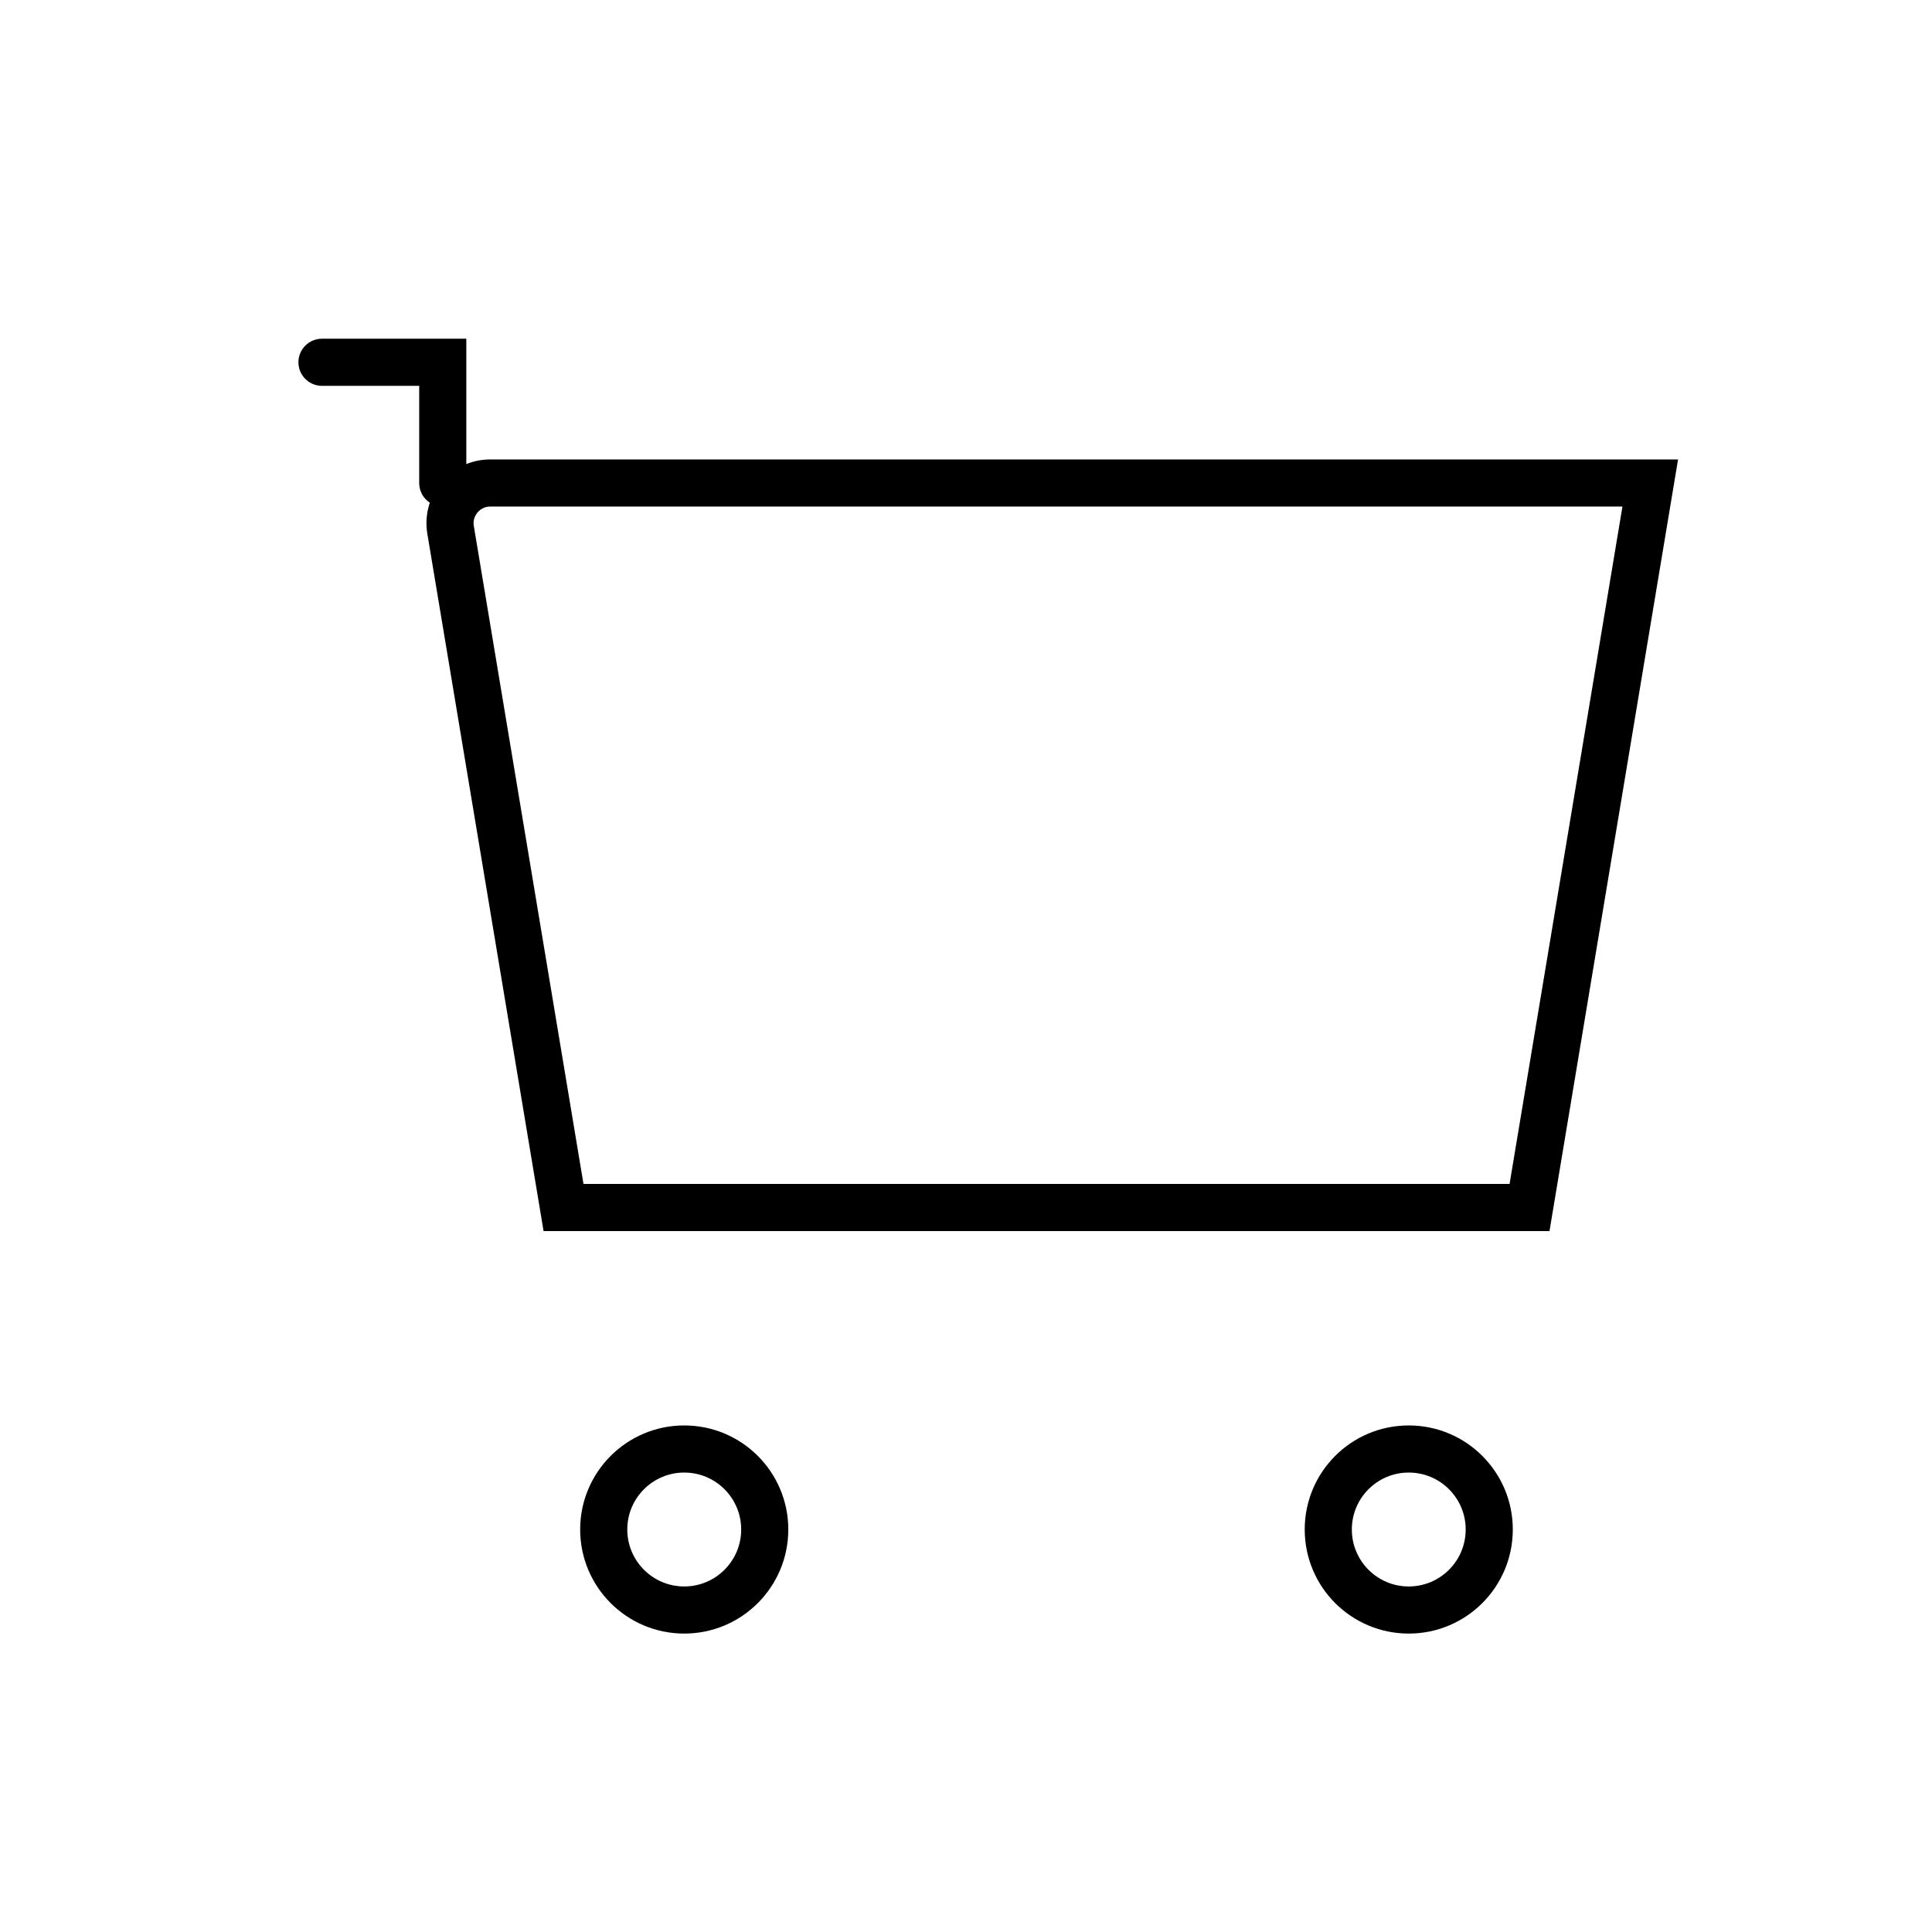 <svg width="41" height="41" viewBox="0 0 41 41" fill="none" xmlns="http://www.w3.org/2000/svg">
<path d="M9.562 11.245C9.475 10.724 9.876 10.25 10.404 10.25H35.021L32.459 25.625H11.959L9.562 11.245Z" stroke="black" stroke-linecap="round"/>
<path d="M14.521 34.167C15.464 34.167 16.229 33.402 16.229 32.458C16.229 31.515 15.464 30.75 14.521 30.75C13.577 30.75 12.812 31.515 12.812 32.458C12.812 33.402 13.577 34.167 14.521 34.167Z" stroke="black" stroke-linecap="round"/>
<path d="M29.896 34.167C30.839 34.167 31.604 33.402 31.604 32.458C31.604 31.515 30.839 30.75 29.896 30.75C28.952 30.75 28.188 31.515 28.188 32.458C28.188 33.402 28.952 34.167 29.896 34.167Z" stroke="black" stroke-linecap="round"/>
<path d="M9.396 10.25V7.688L6.833 7.688" stroke="black" stroke-linecap="round"/>
</svg>
